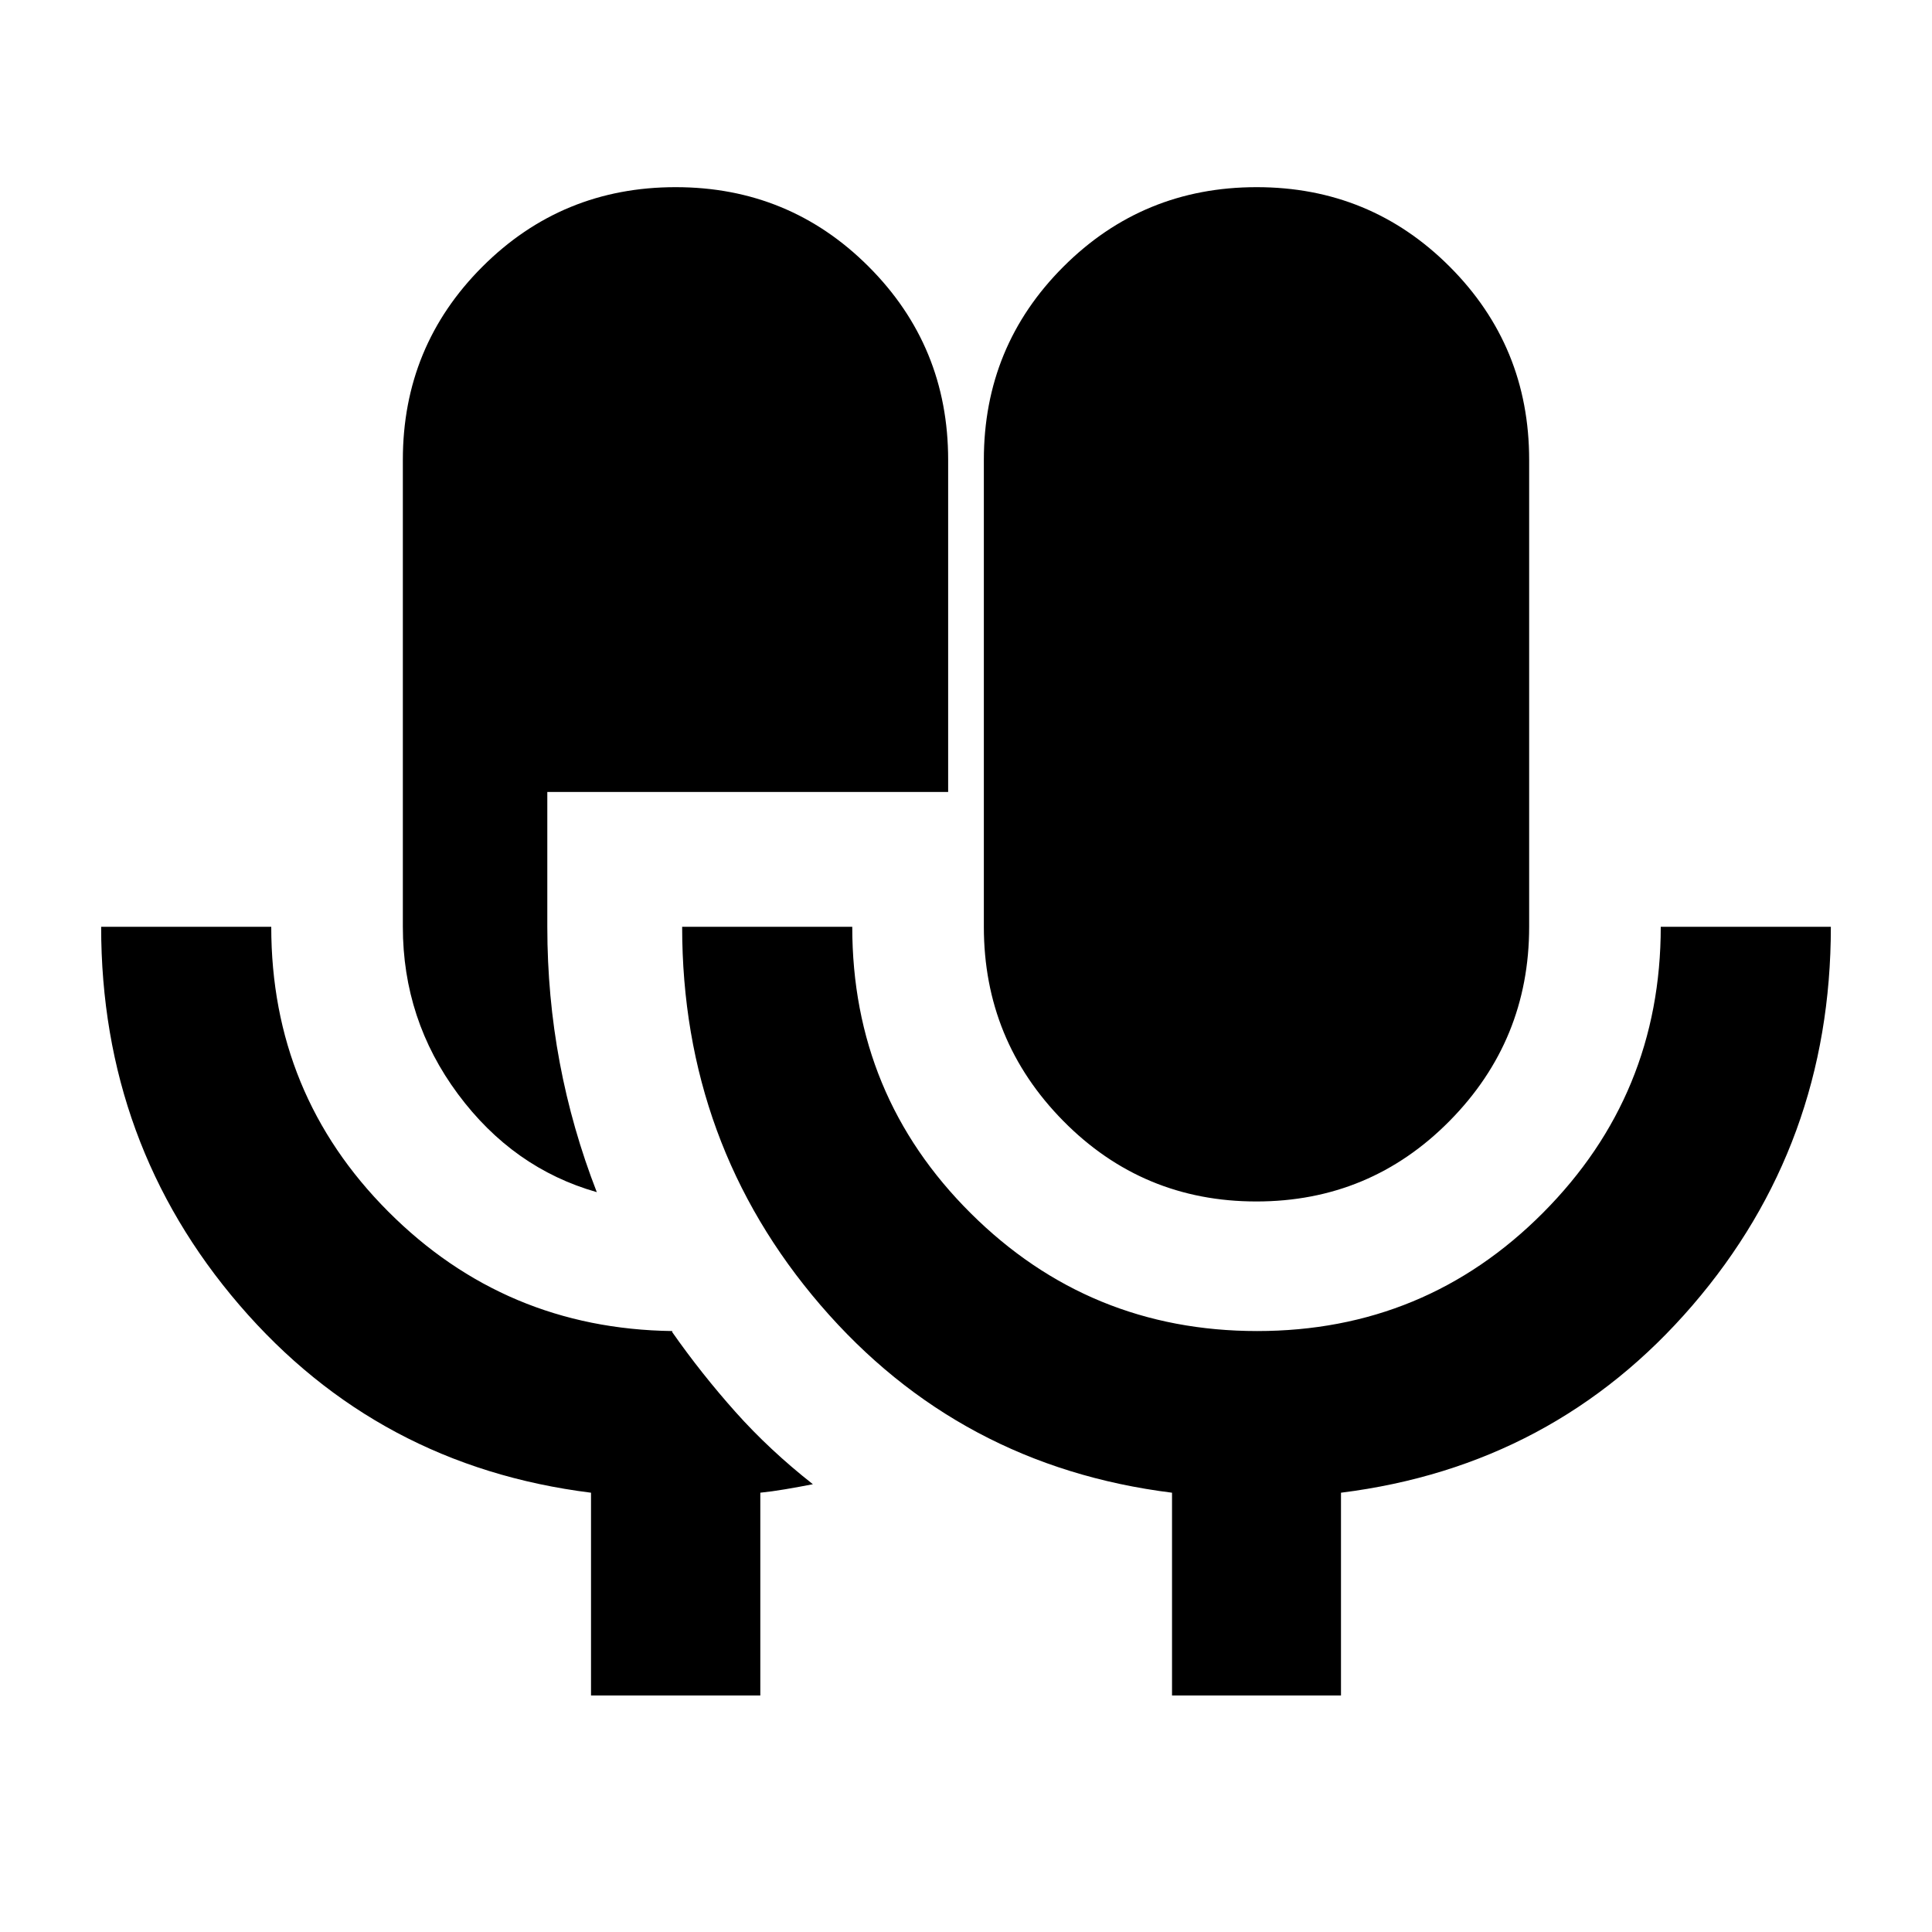 <svg xmlns="http://www.w3.org/2000/svg" height="20" viewBox="0 -960 960 960" width="20"><path d="M293.673-117.52v-100.761q-105.909-13.235-174.662-93.21-68.752-79.976-68.752-187.987h84.523q0 83.202 58.108 141.471 58.109 58.269 141.066 59.399h.045q.022 0 .044.565 14.432 20.588 31.356 39.577 16.925 18.989 38.512 35.964-6.87 1.352-13.759 2.512-6.889 1.161-12.359 1.701v100.769h-84.122Zm2.87-250.109q-41.588-11.826-68.979-48.729-27.392-36.902-27.392-83.12v-232.043q0-56.45 39.535-95.965 39.534-39.515 96.011-39.515 56.478 0 95.945 39.515 39.468 39.515 39.468 95.965v165.043H271.955v67q0 34.557 6.163 67.442 6.164 32.885 18.425 64.407Zm327.739 4.63q-56.478 0-95.945-40.014-39.468-40.015-39.468-96.465v-232.043q0-56.45 39.534-95.965t96.012-39.515q56.477 0 95.945 39.515 39.468 39.515 39.468 95.965v232.043q0 56.45-39.535 96.465-39.534 40.014-96.011 40.014ZM582.37-117.52v-100.761q-105.91-13.235-174.662-93.21-68.753-79.976-68.753-187.987h84.523q0 83.767 58.854 142.319 58.854 58.551 142.356 58.551t142.016-58.754q58.514-58.755 58.514-142.116h84.523q0 108.24-68.752 188.101-68.753 79.861-174.662 93.096v100.761H582.37Z"/></svg>